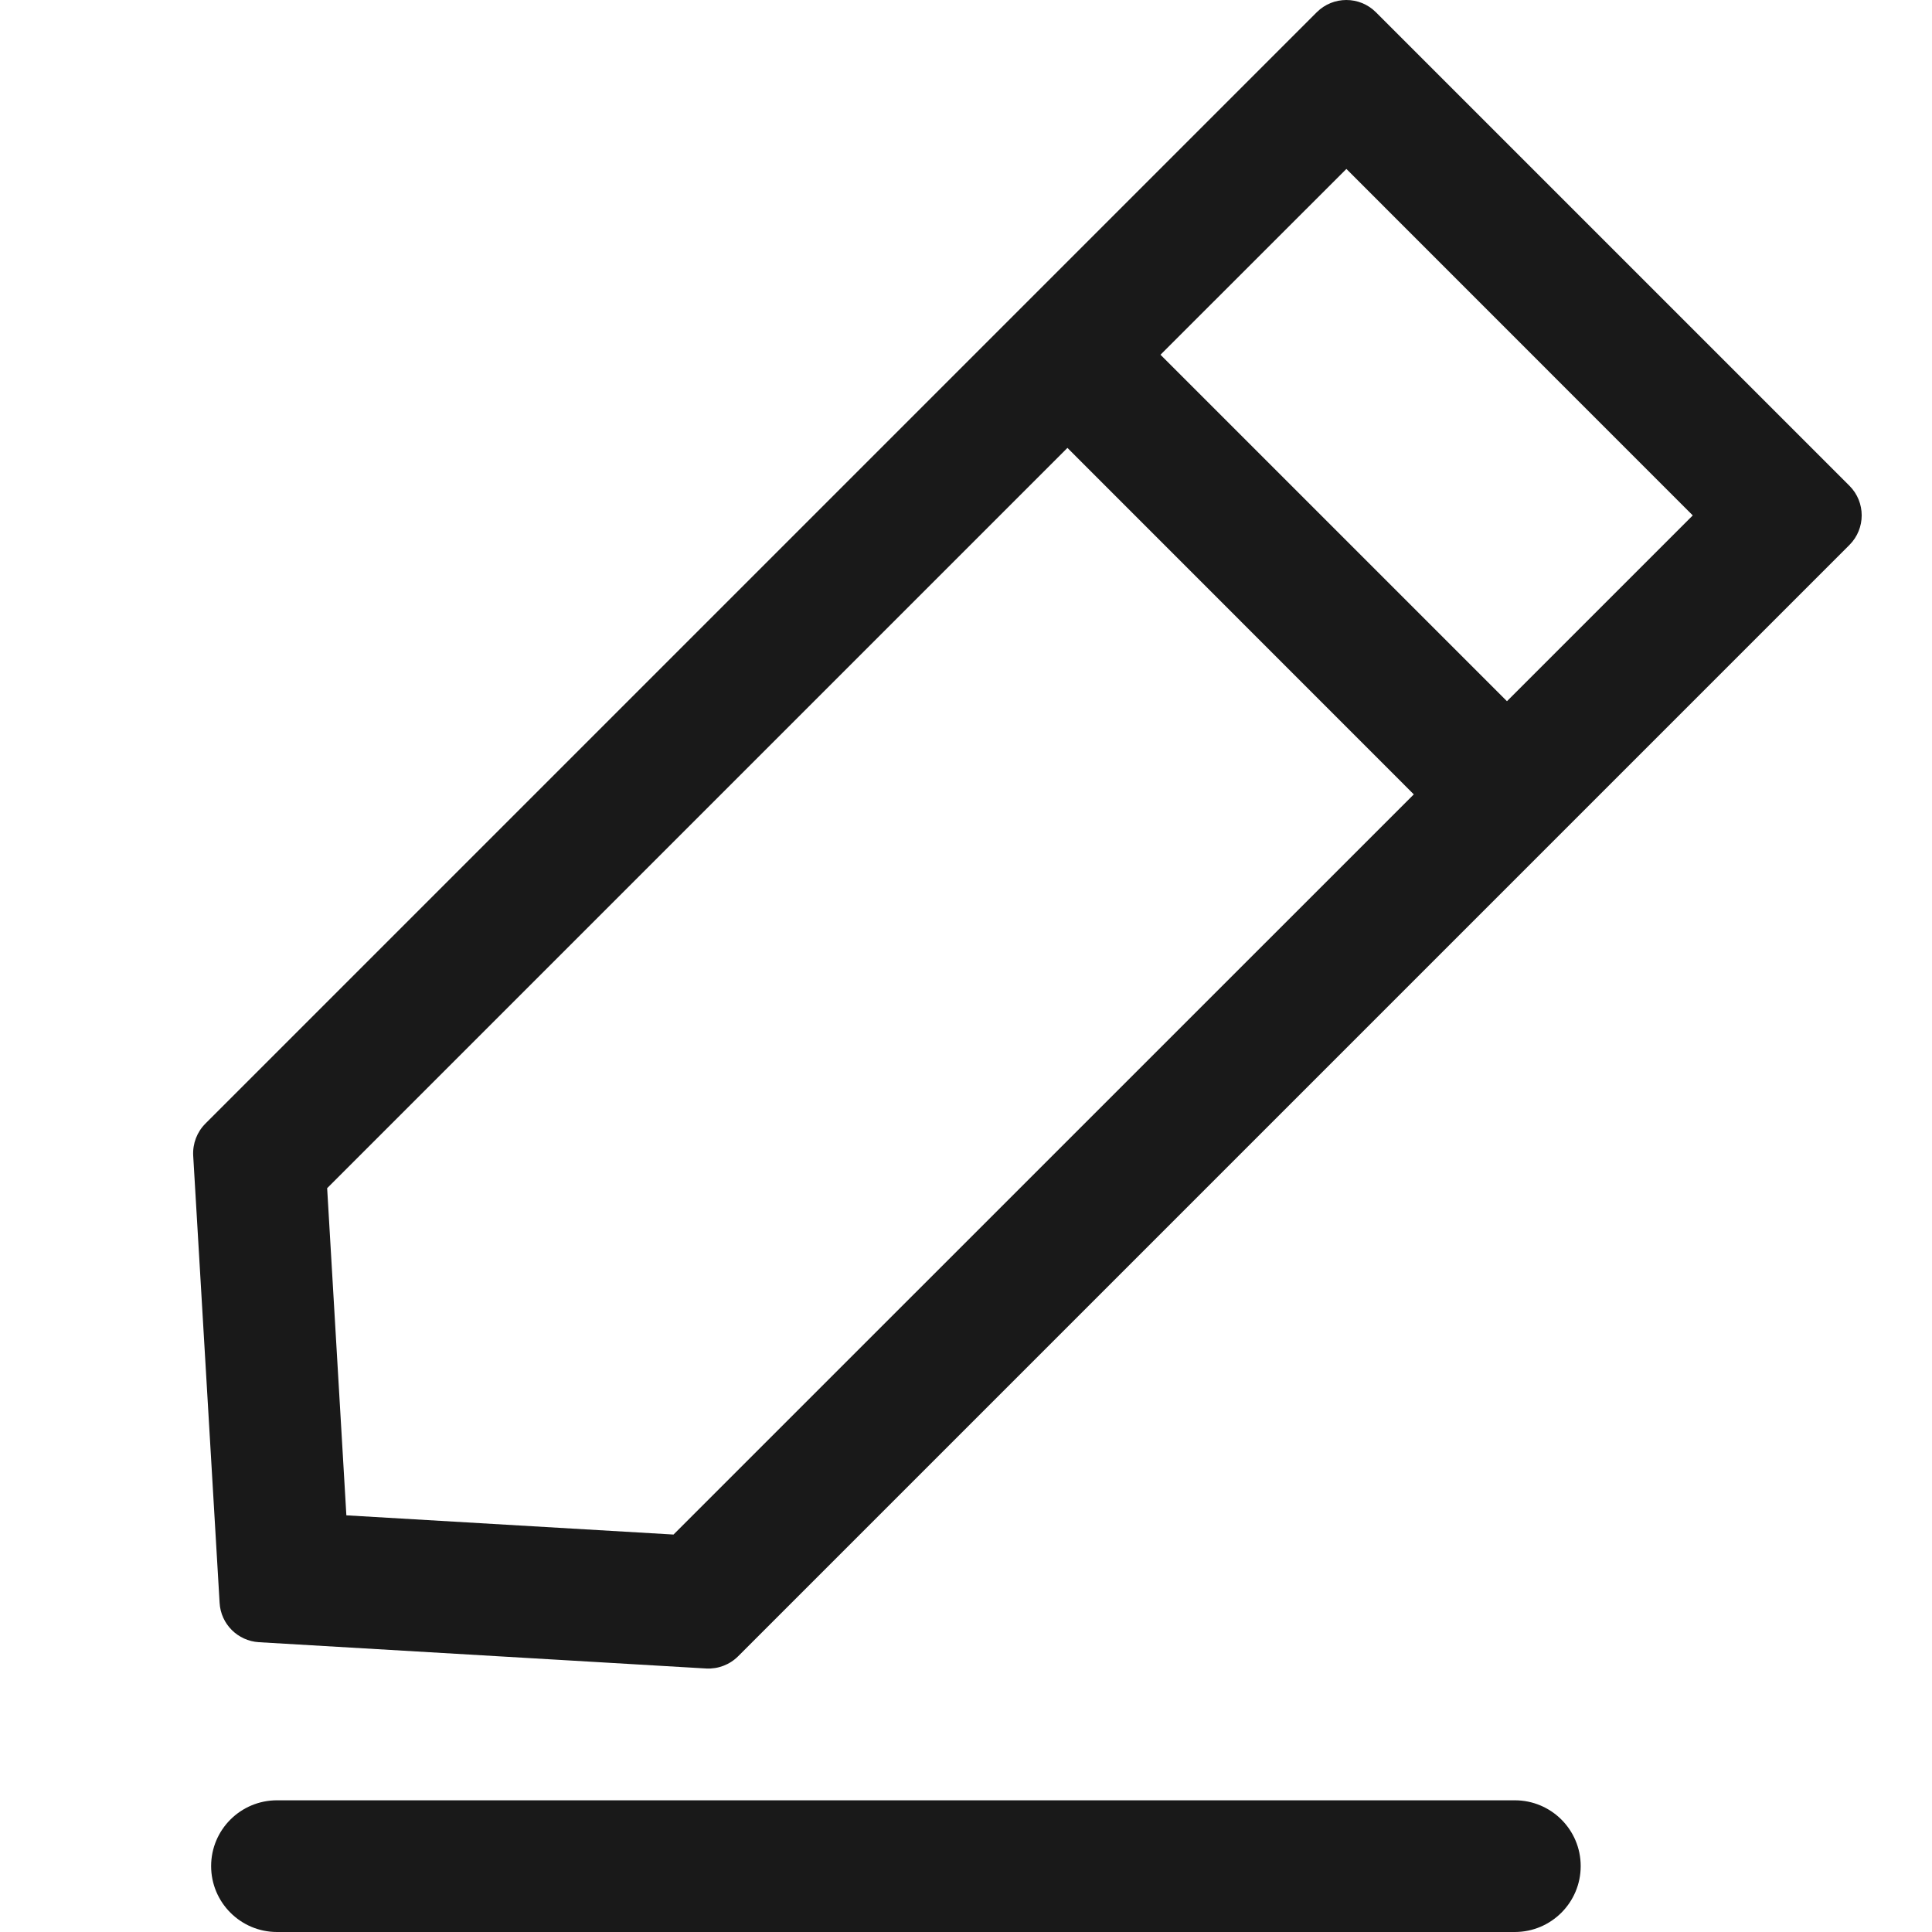<svg width="18" height="18" viewBox="0 0 18 18" fill="none" xmlns="http://www.w3.org/2000/svg">
<g clip-path="url(#clip0_573_16291)">
<path fill-rule="evenodd" clip-rule="evenodd" d="M10.812 3.305L14.04 6.533L15.771 4.802L12.544 1.574L10.812 3.305ZM9.945 4.173L13.172 7.401L6.275 14.297L3.227 14.118L3.048 11.07L9.945 4.173ZM1.914 10.468C1.835 10.547 1.794 10.655 1.8 10.767L2.046 14.933C2.057 15.131 2.215 15.288 2.412 15.3L6.579 15.545C6.69 15.551 6.798 15.51 6.877 15.431L17.231 5.077C17.383 4.925 17.383 4.678 17.231 4.526L12.819 0.114C12.667 -0.038 12.42 -0.038 12.268 0.114L1.914 10.468Z" fill="#191919"/>
<path fill-rule="evenodd" clip-rule="evenodd" d="M1.967 17.386C1.967 17.047 2.242 16.773 2.581 16.773H14.113C14.452 16.773 14.727 17.047 14.727 17.386C14.727 17.725 14.452 18 14.113 18H2.581C2.242 18 1.967 17.725 1.967 17.386Z" fill="#191919"/>
</g>
<defs>
<clipPath id="clip0_573_16291">
<rect width="18" height="18" fill="white"/>
</clipPath>
</defs>
</svg>
